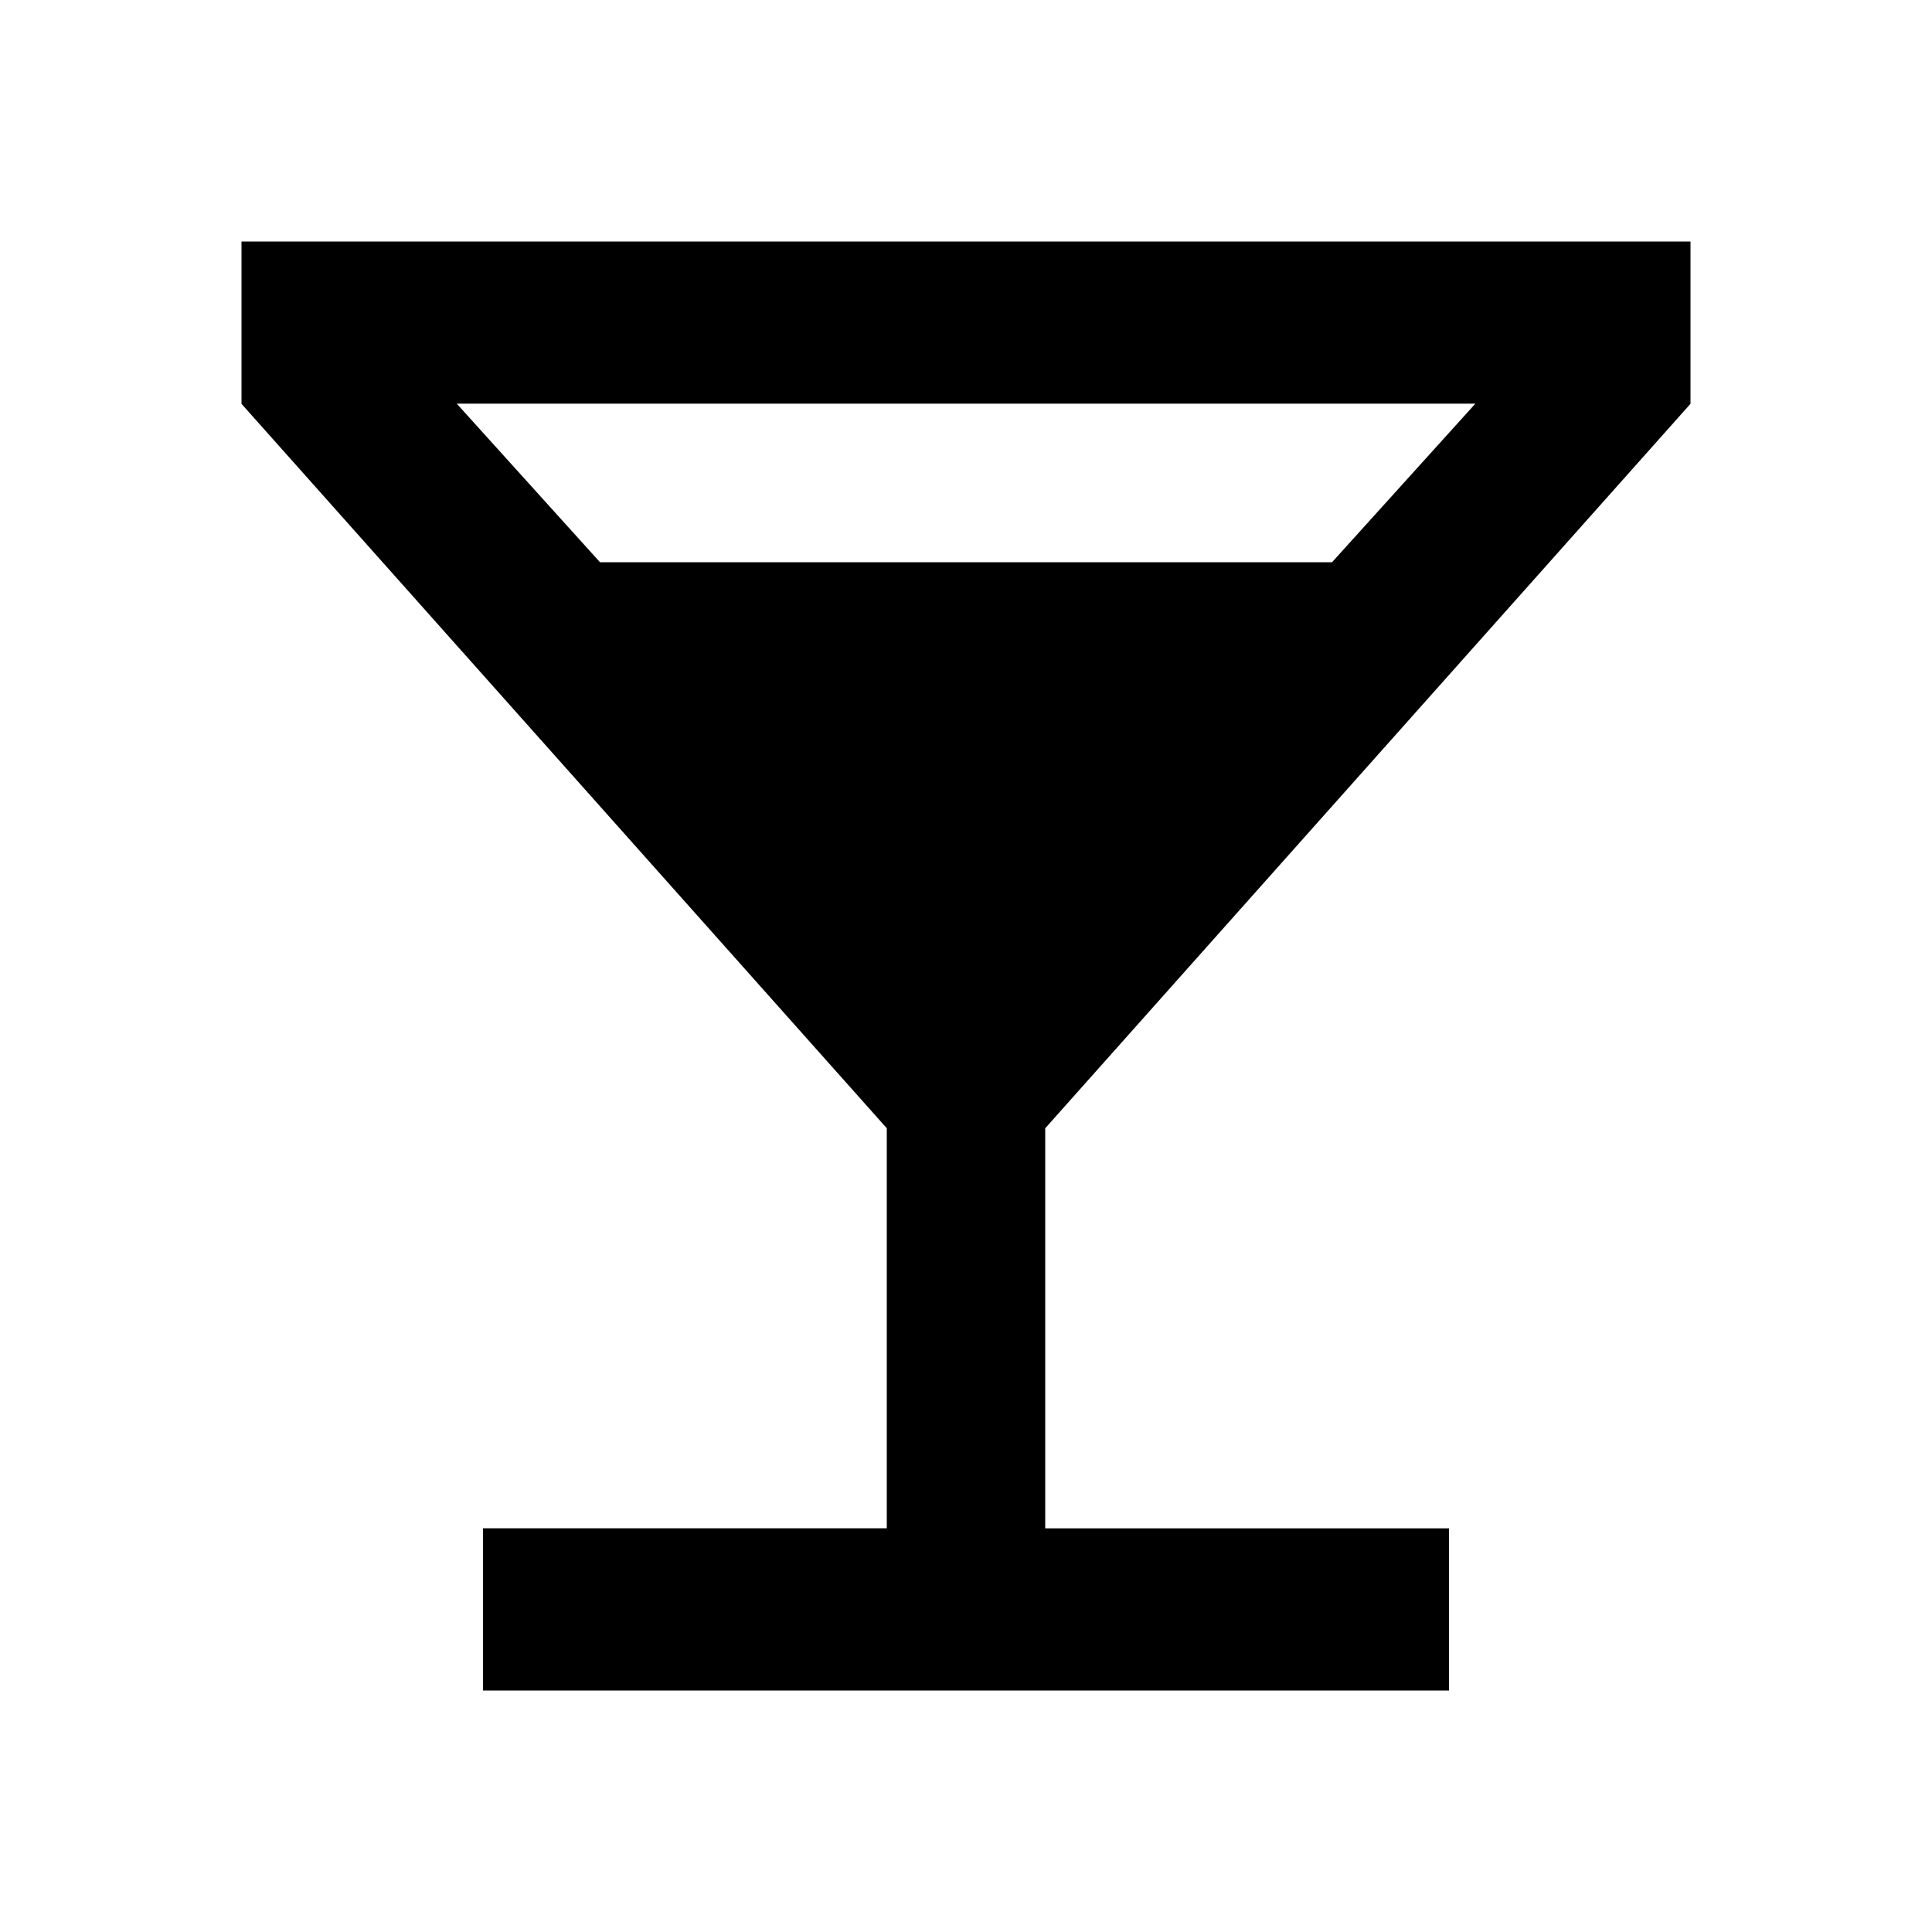<?xml version="1.0"?><svg xmlns="http://www.w3.org/2000/svg" width="40" height="40" viewBox="0 0 40 40"><path d="m12.422 11.64h15.157l2.967-3.283h-21.09z m22.578-3.28l-13.36 15v8.283h8.36v3.357h-20v-3.358h8.36v-8.283l-13.36-14.998v-3.36h30v3.36z"></path></svg>
